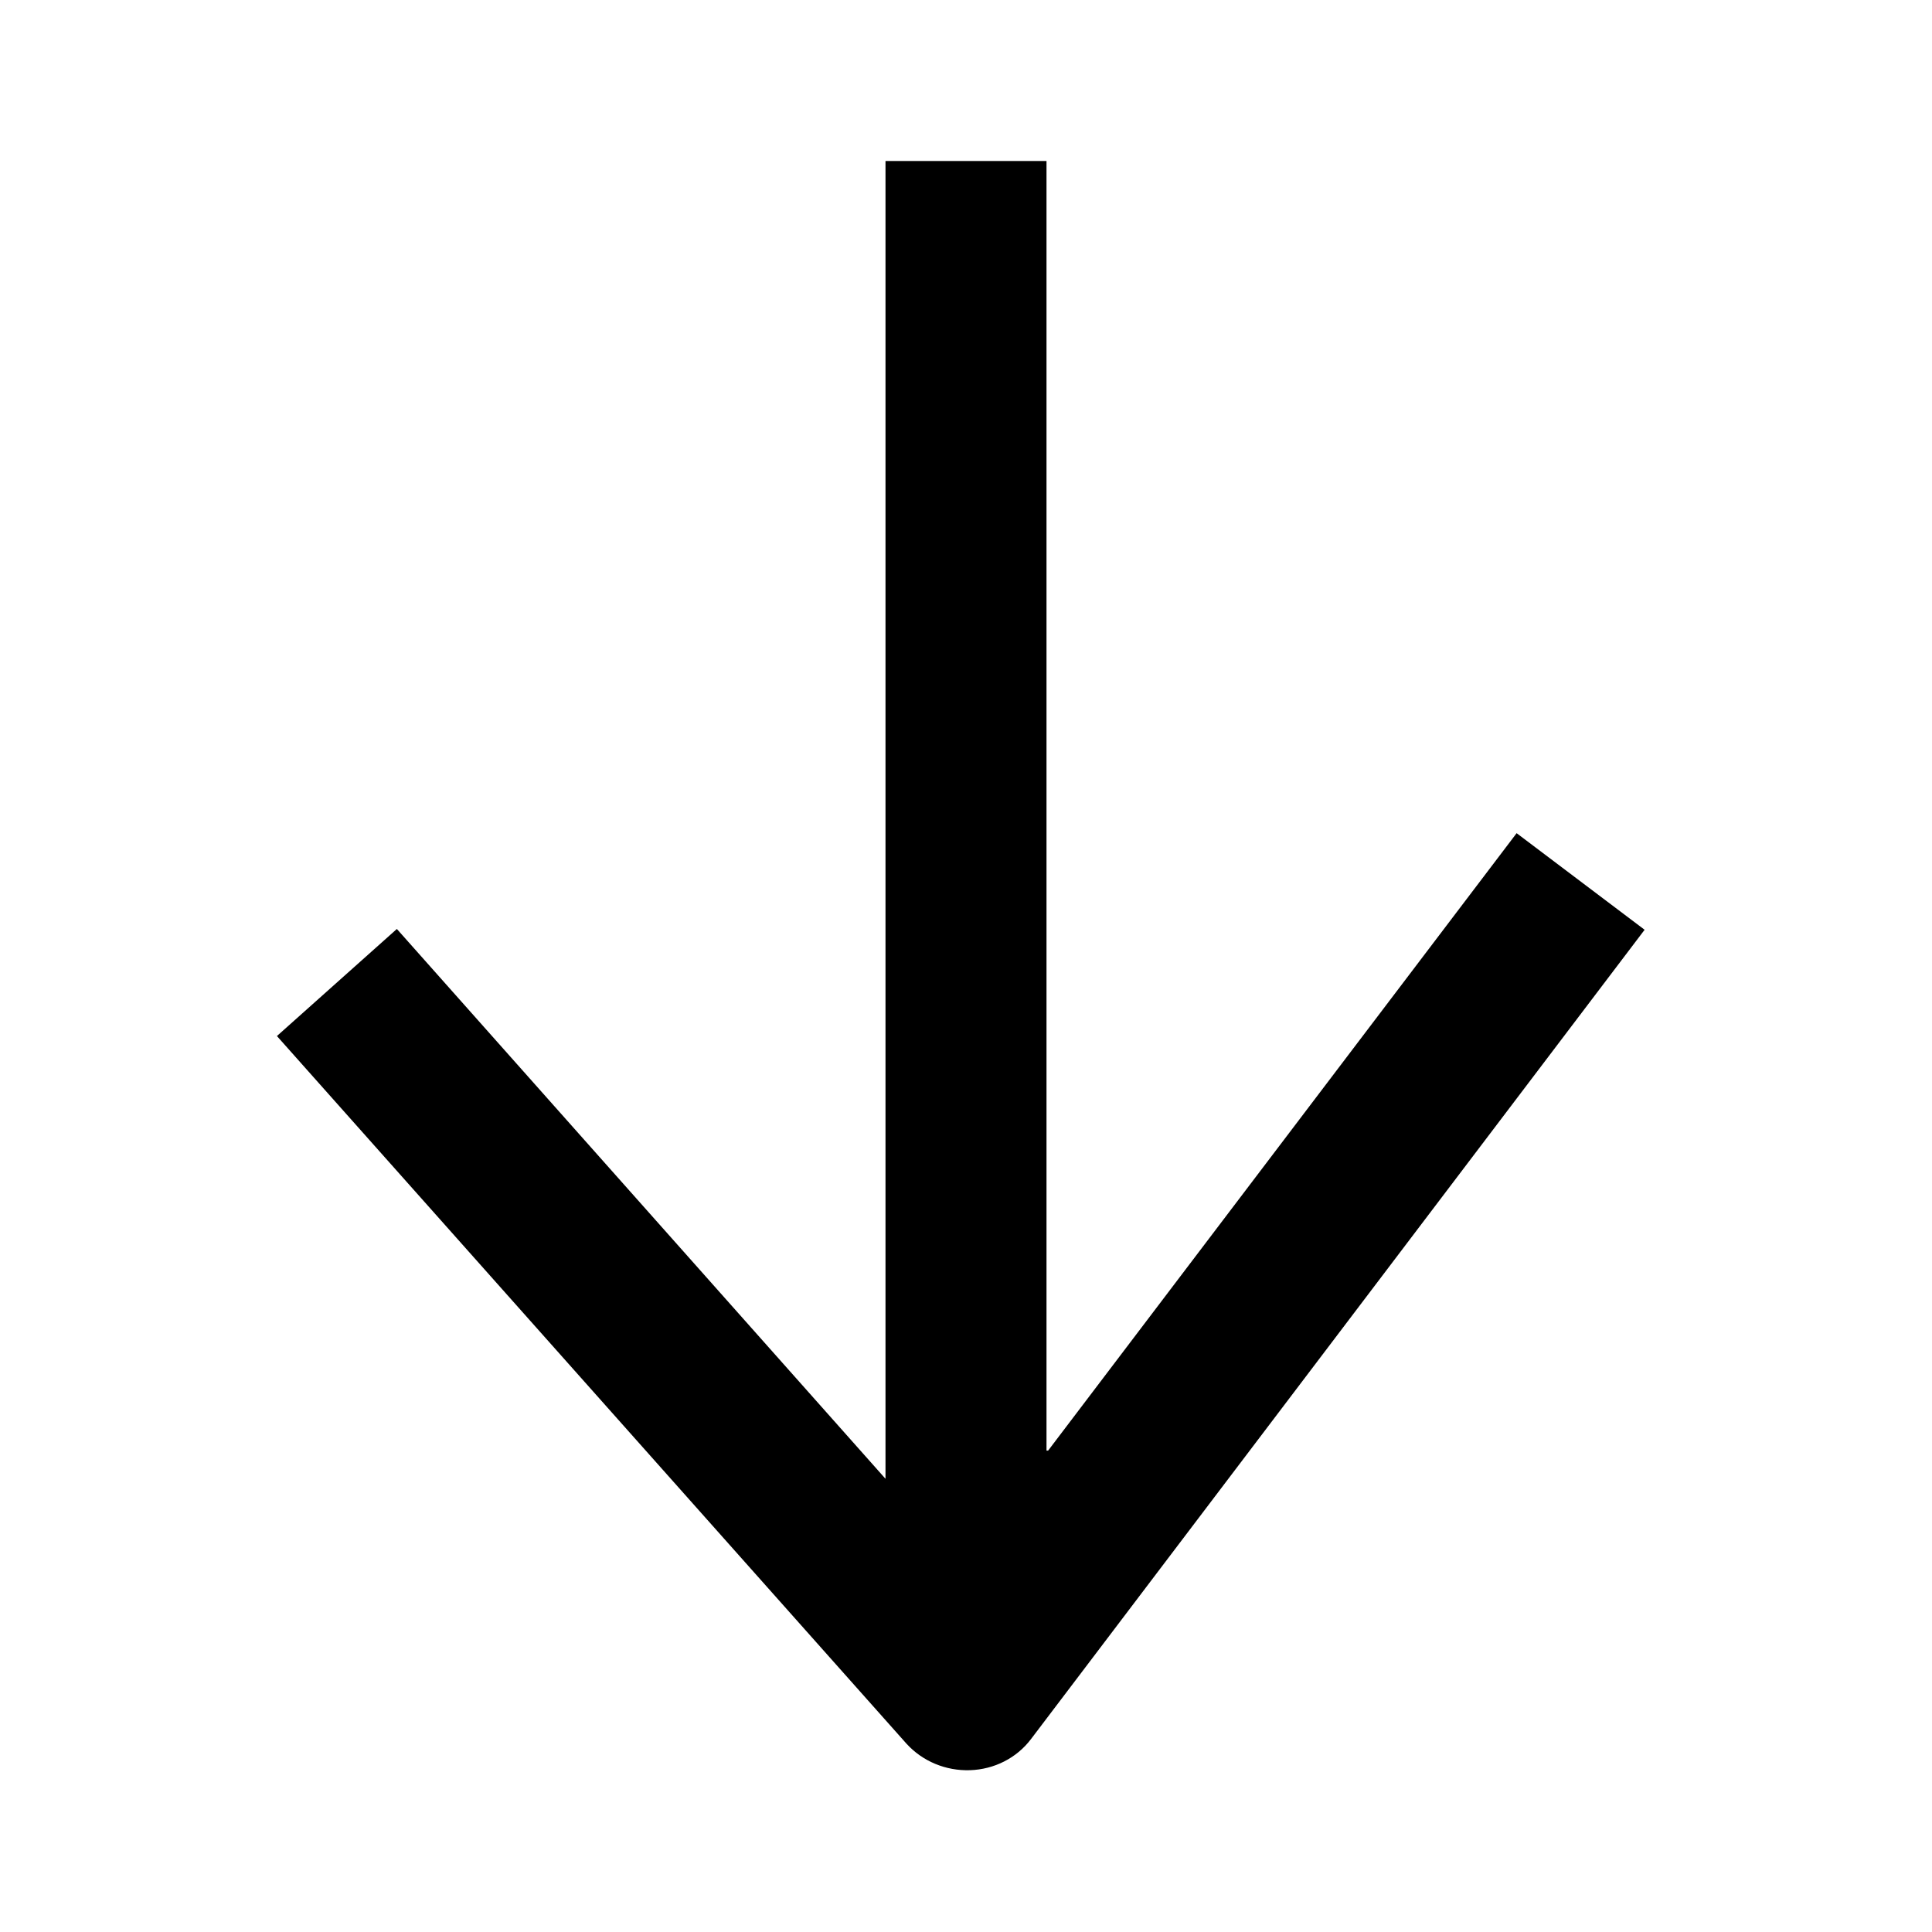 <svg width="24" height="24" viewBox="0 0 24 24" xmlns="http://www.w3.org/2000/svg">
<path d="M13.02 18.02L18.84 10.35L20.43 11.55L12.81 21.6C12.63 21.84 12.35 21.98 12.05 21.99C11.75 22 11.46 21.88 11.26 21.66L3.44 12.87L4.93 11.54L11 18.37V2H13V18.02H13.02Z" />
</svg>
